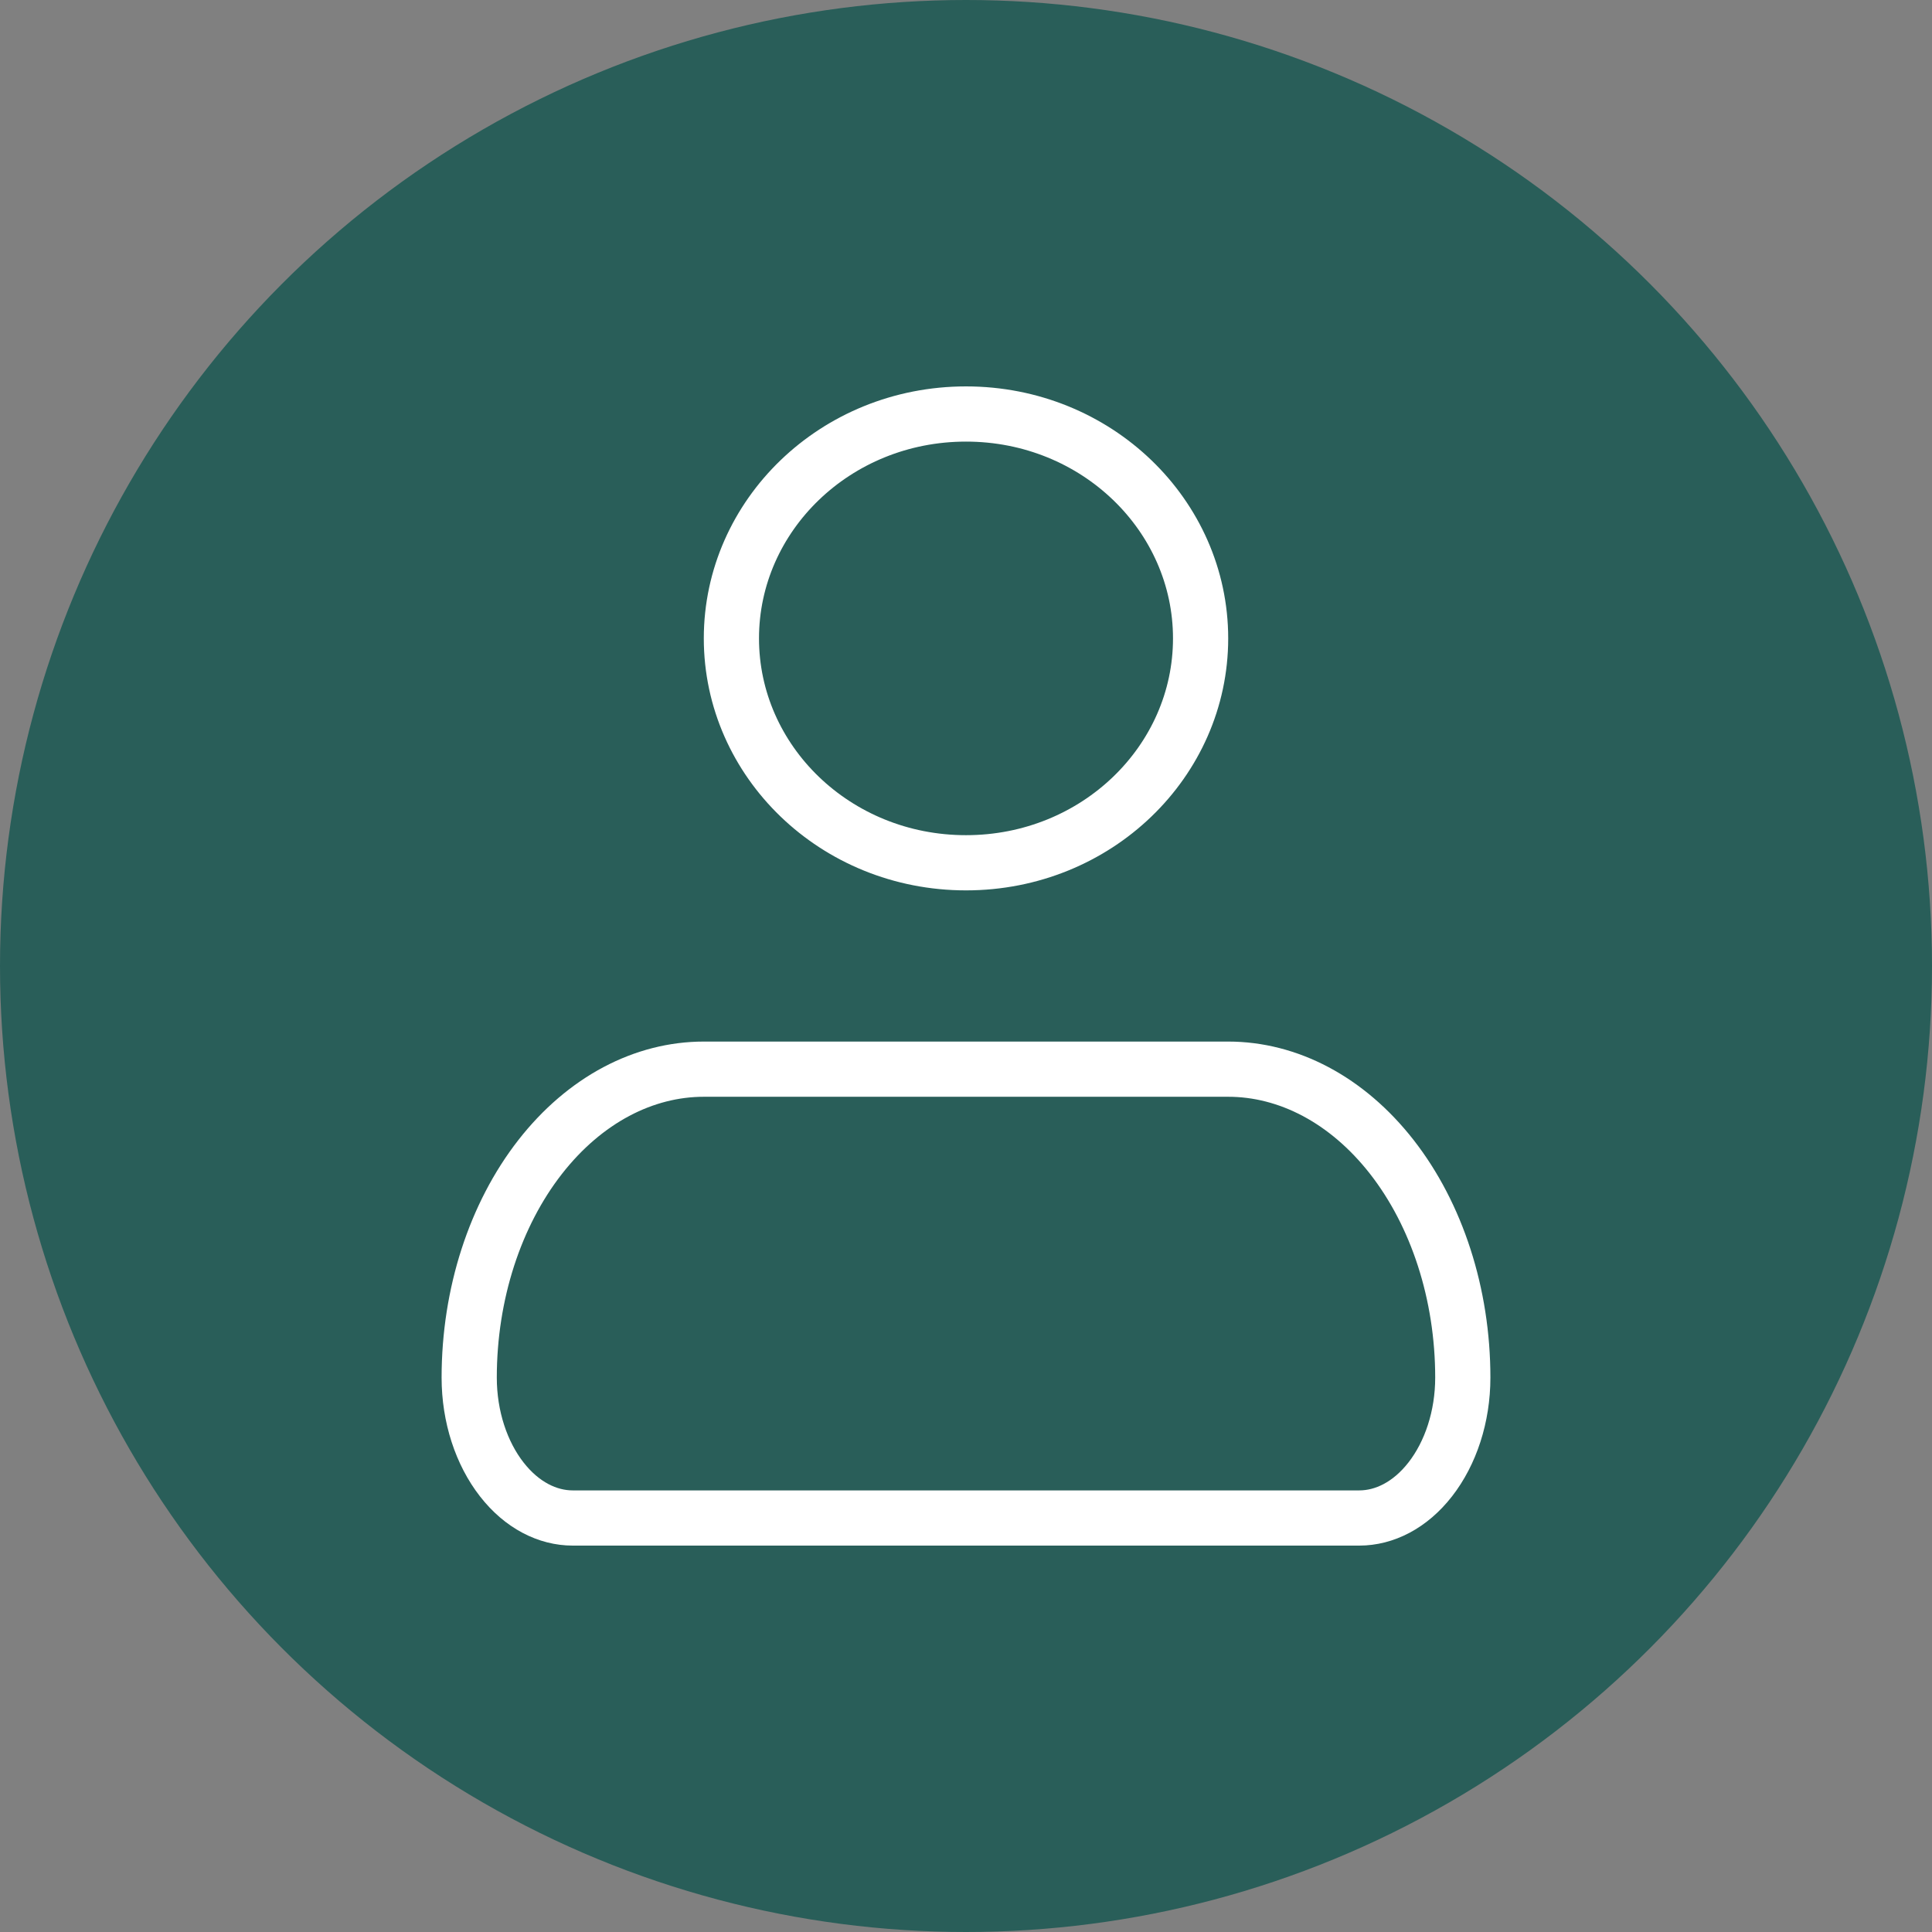 <svg width="35" height="35" viewBox="0 0 35 35" fill="none" xmlns="http://www.w3.org/2000/svg">
	<rect x="0" y="0" width="35" height="35" fill="#808080" stroke="none"/>
	<circle cx="17.5" cy="17.5" r="17.5" fill="#295E59" />
	<path d="M8.5 24.956C8.5 23.44 8.971 22.003 9.785 20.96C10.598 19.919 11.668 19.369 12.75 19.369H22.25C23.331 19.369 24.402 19.919 25.215 20.96C26.029 22.003 26.5 23.44 26.5 24.956C26.5 25.666 26.279 26.328 25.91 26.801C25.544 27.271 25.077 27.5 24.625 27.5H10.375C9.923 27.5 9.456 27.271 9.09 26.801C8.721 26.328 8.5 25.666 8.5 24.956Z" stroke="white" stroke-linejoin="round" />
	<path d="M21.75 11.565C21.75 13.792 19.866 15.63 17.5 15.63C15.134 15.63 13.25 13.792 13.25 11.565C13.25 9.339 15.134 7.5 17.5 7.5C19.866 7.5 21.75 9.339 21.75 11.565Z" stroke="white" />
</svg>
